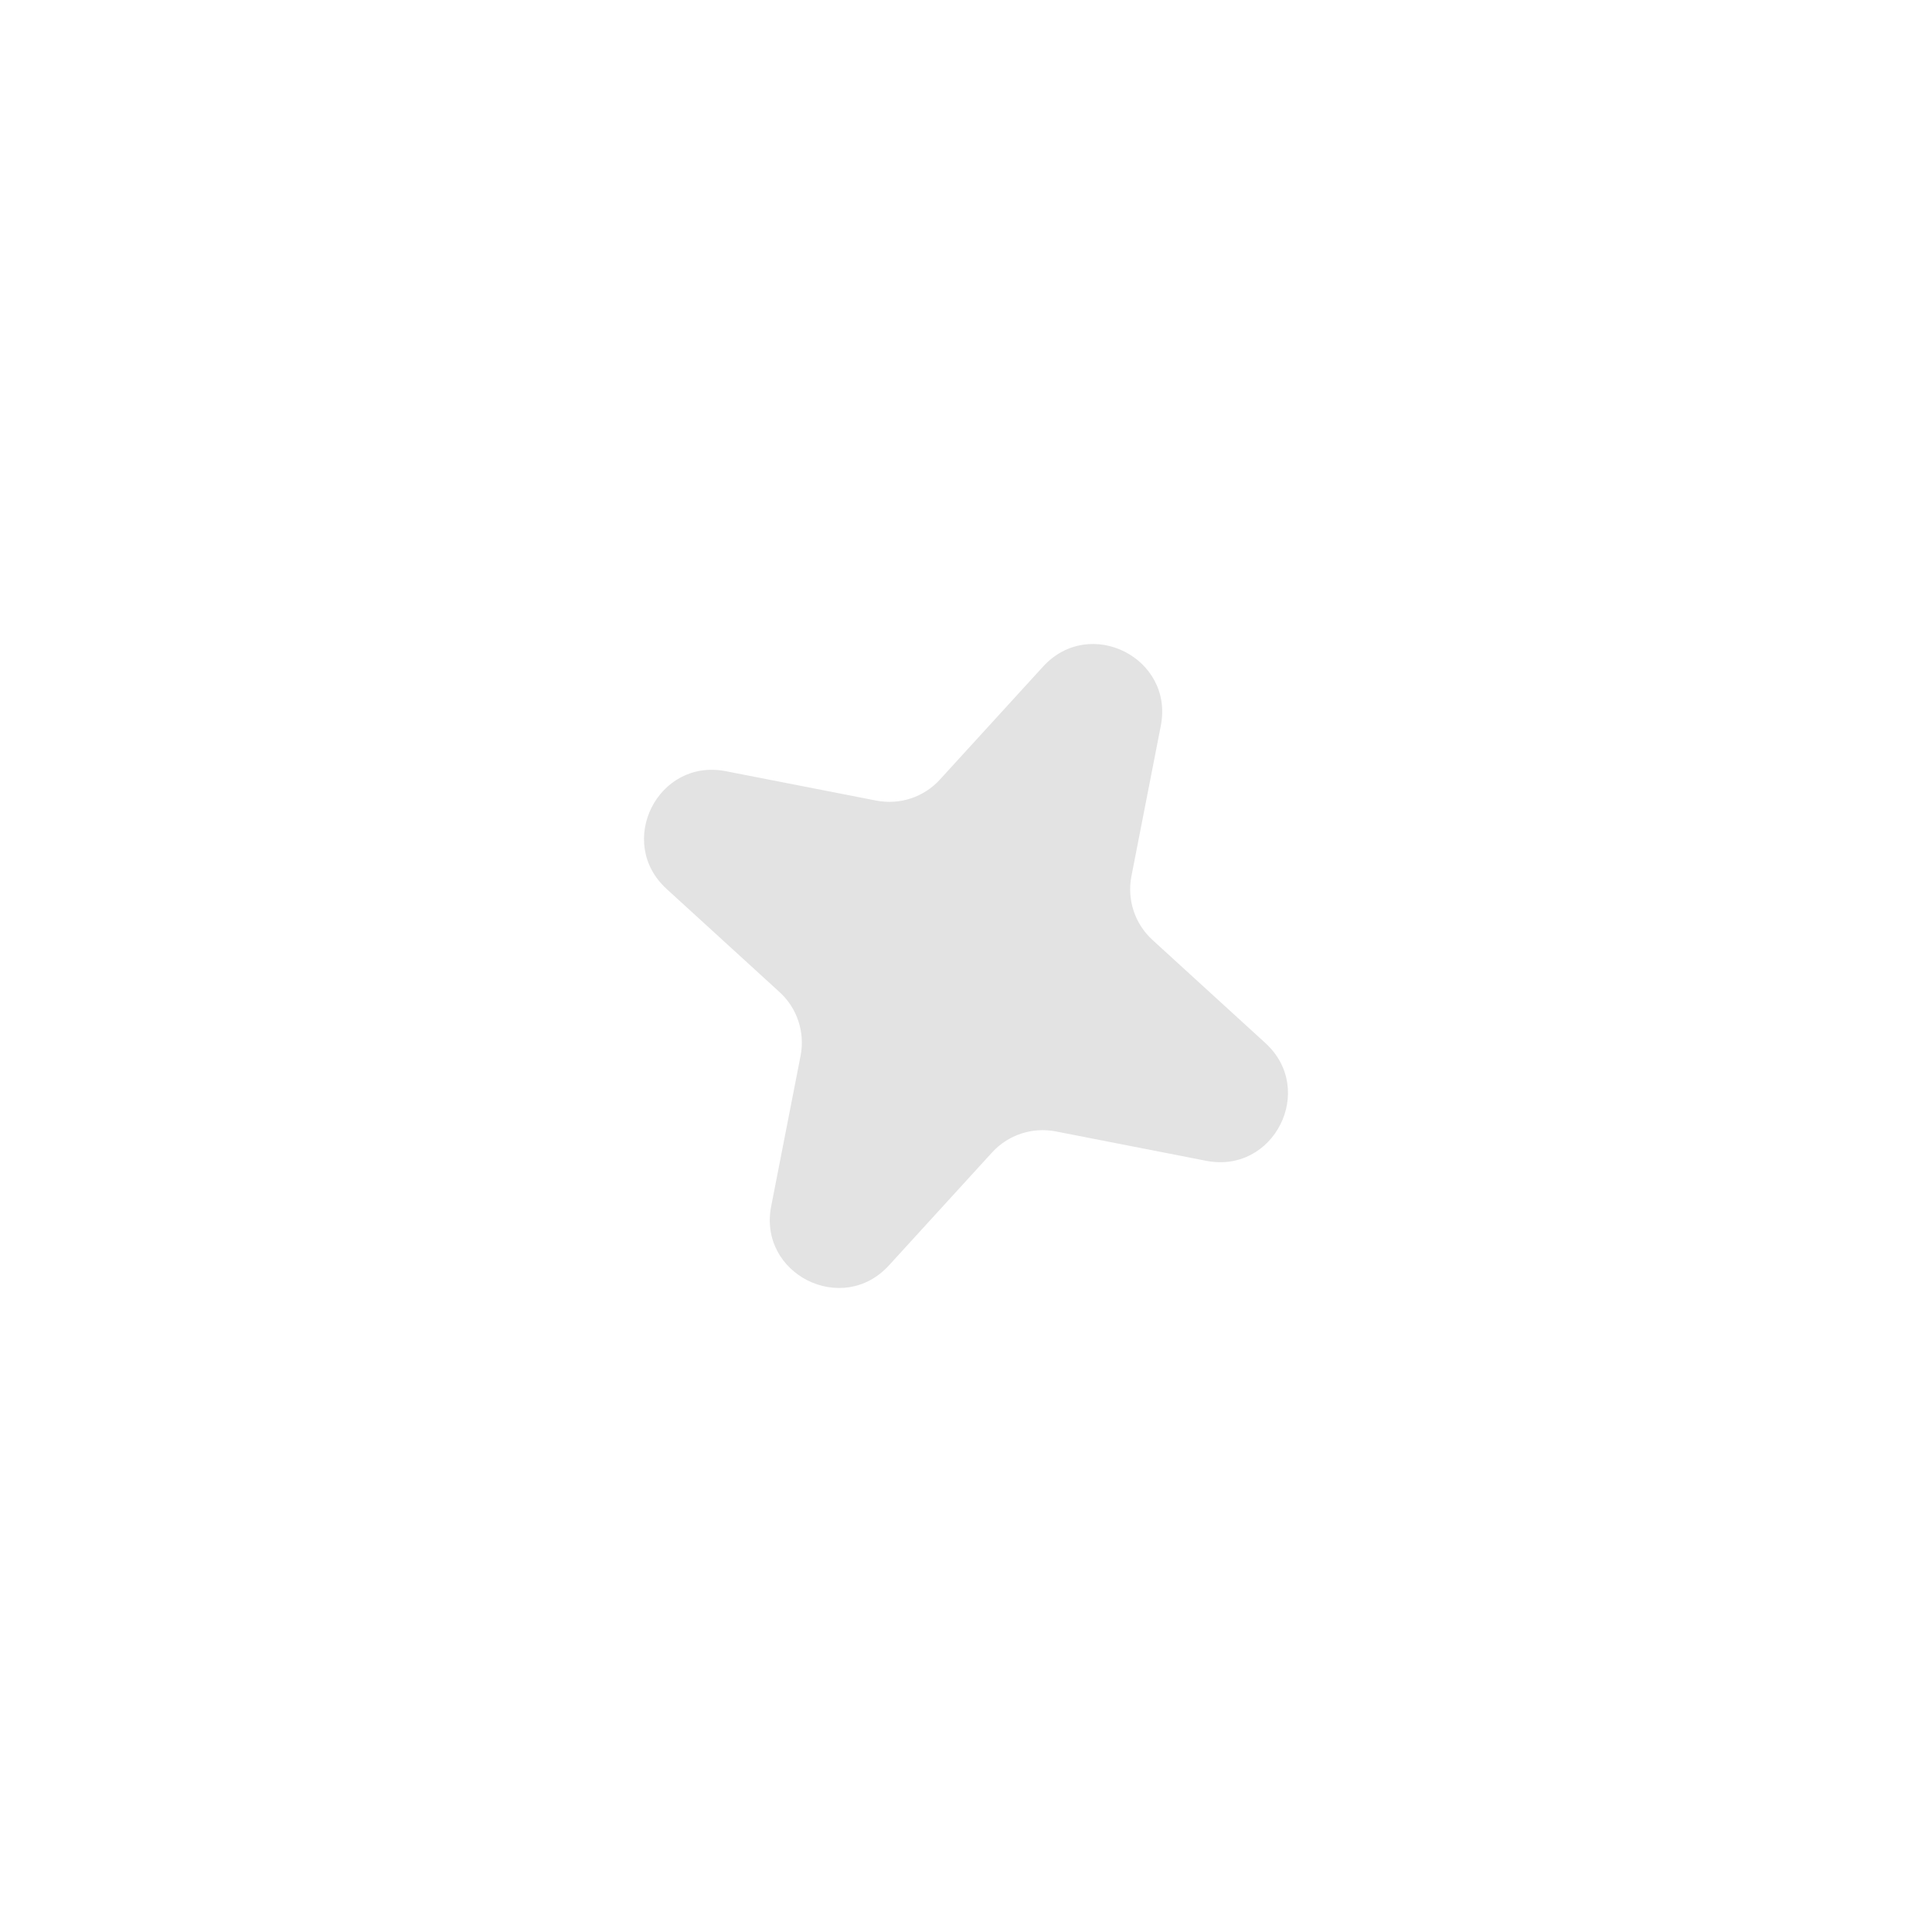 <svg width="24" height="24" viewBox="0 0 24 24" fill="none" xmlns="http://www.w3.org/2000/svg">
<path d="M12.958 8.28C13.538 7.646 14.585 8.173 14.42 9.016L14.055 10.884C13.998 11.175 14.097 11.475 14.315 11.675L15.72 12.958C16.354 13.538 15.826 14.585 14.984 14.42L13.116 14.055C12.825 13.998 12.525 14.097 12.325 14.315L11.042 15.72C10.462 16.354 9.415 15.826 9.58 14.984L9.945 13.116C10.002 12.825 9.904 12.525 9.685 12.325L8.28 11.042C7.646 10.462 8.173 9.415 9.016 9.58L10.884 9.945C11.175 10.002 11.475 9.904 11.675 9.685L12.958 8.28Z" fill="#E3E3E3"/>
</svg>
